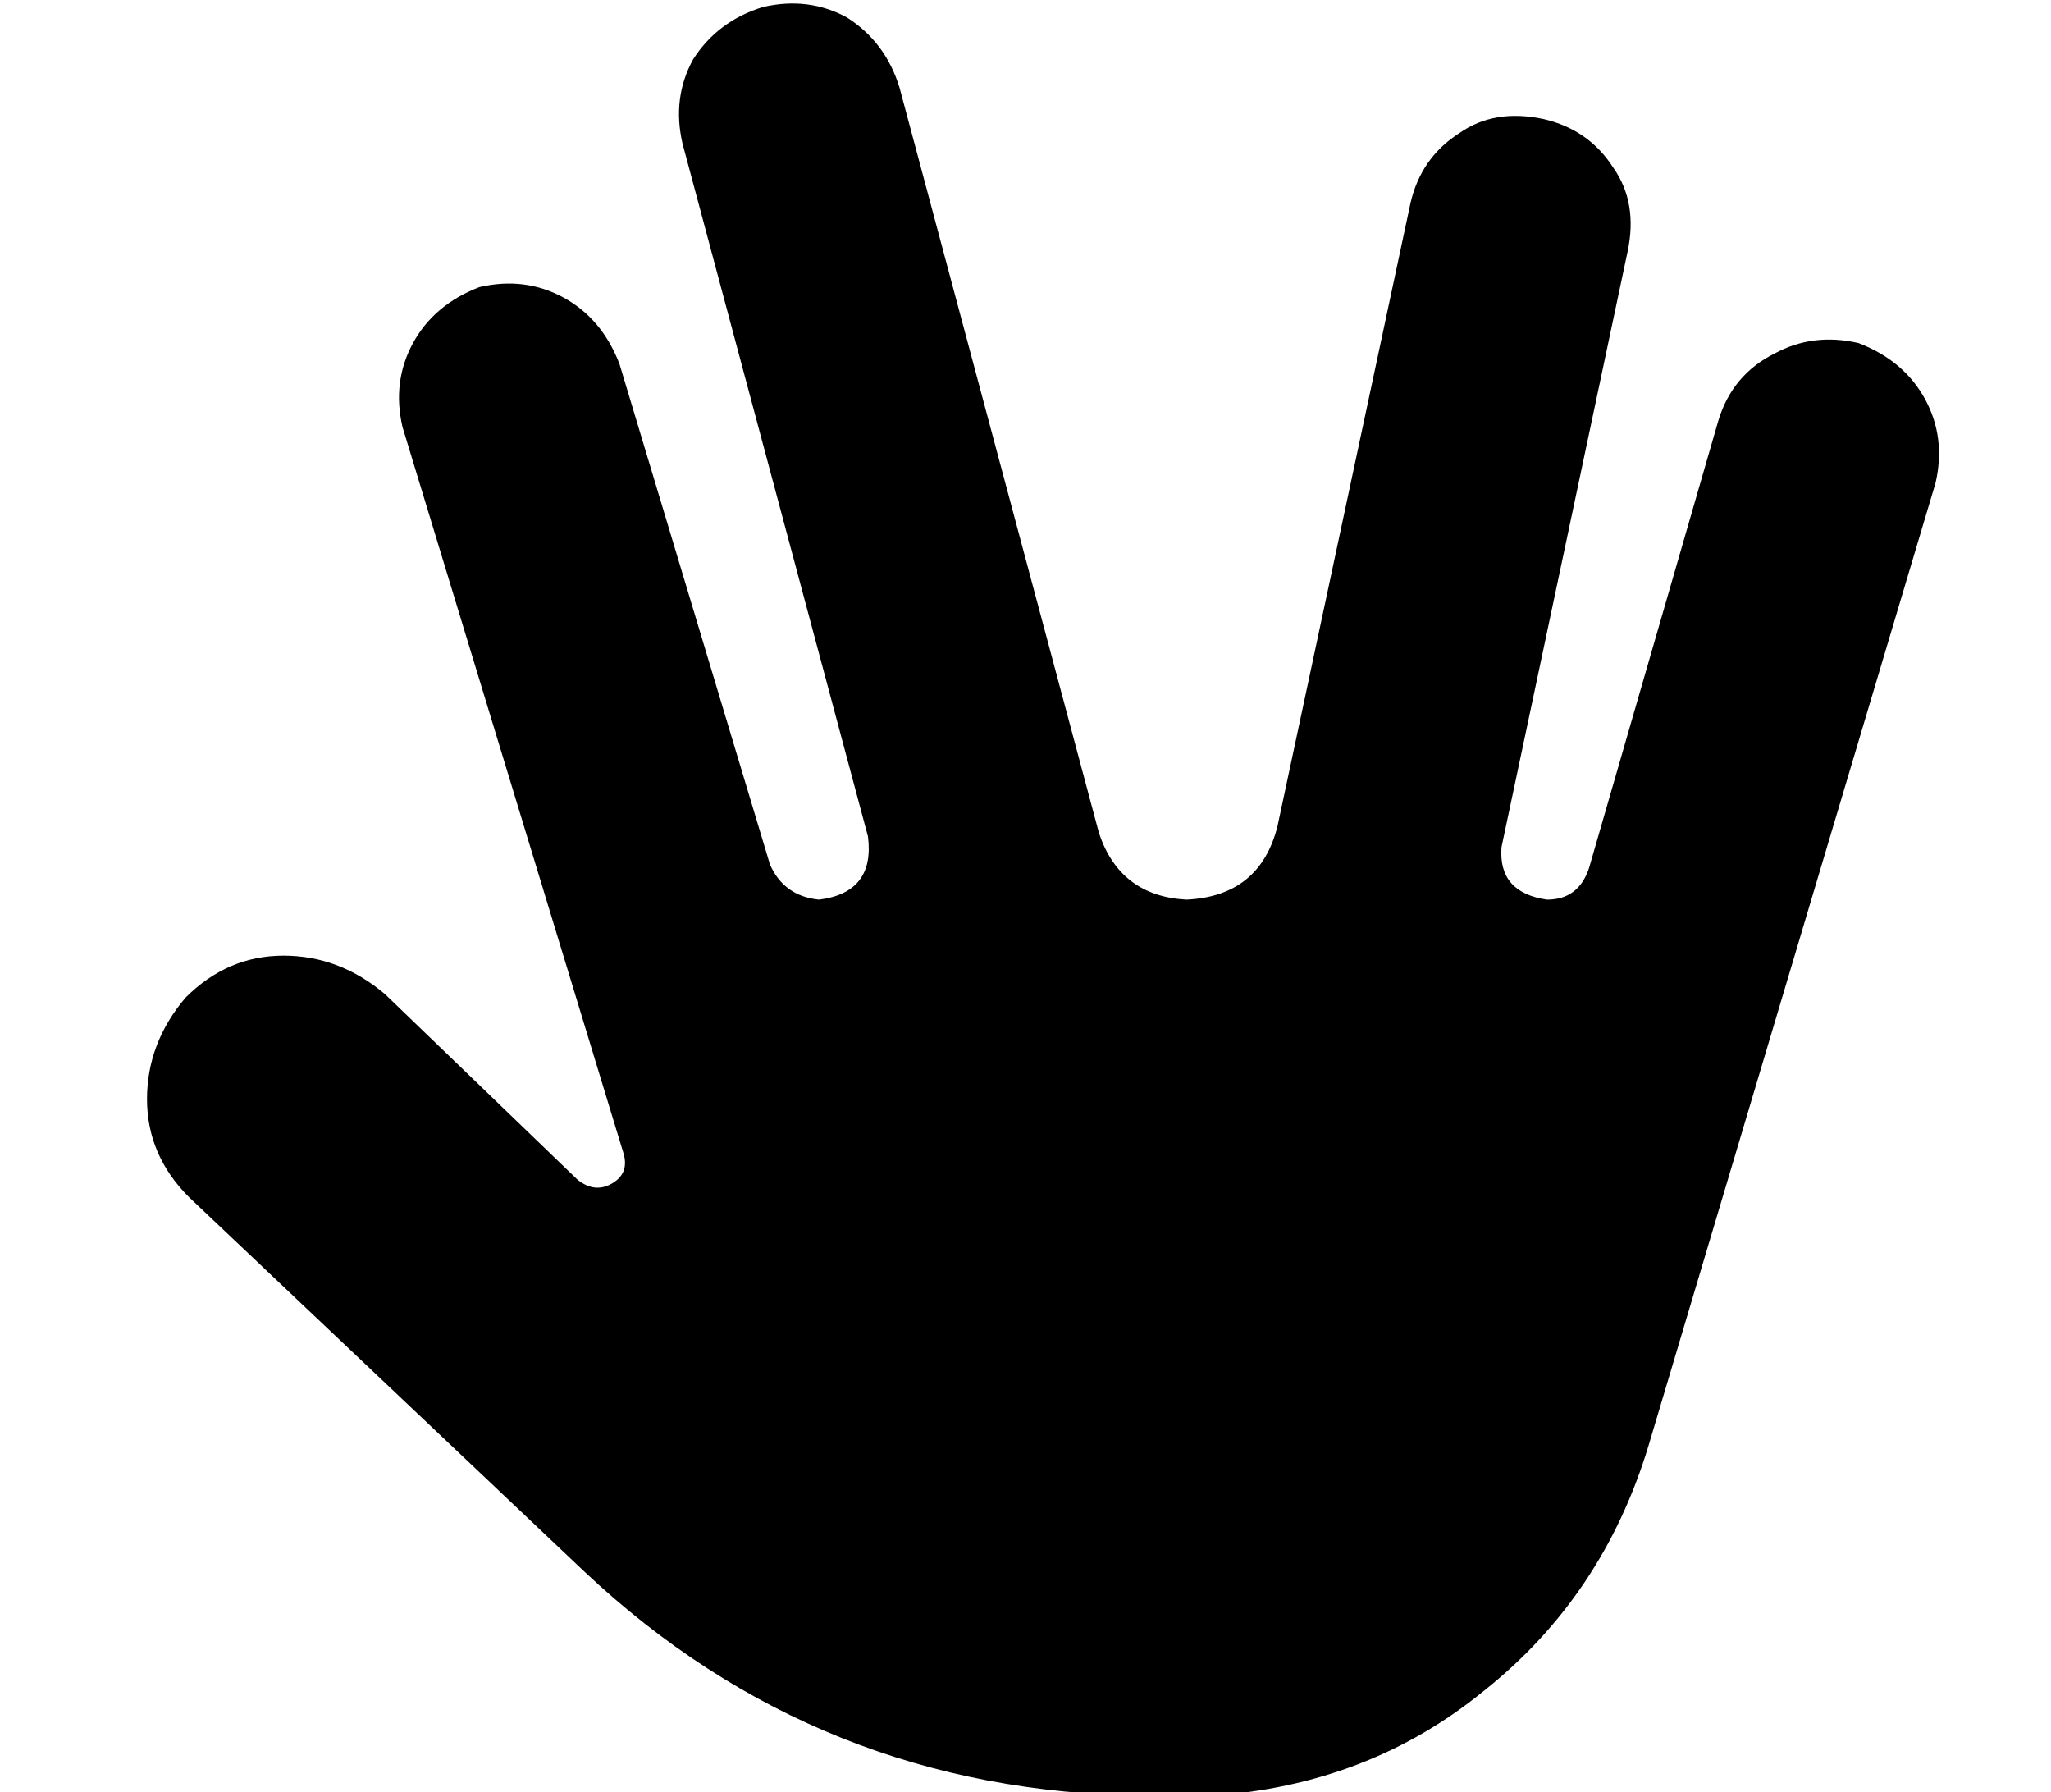 <?xml version="1.0" standalone="no"?>
<!DOCTYPE svg PUBLIC "-//W3C//DTD SVG 1.1//EN" "http://www.w3.org/Graphics/SVG/1.1/DTD/svg11.dtd" >
<svg xmlns="http://www.w3.org/2000/svg" xmlns:xlink="http://www.w3.org/1999/xlink" version="1.1" viewBox="-10 -40 586 512">
   <path fill="currentColor"
d="M247 -15q-4 -13 -15 -20v0v0q-11 -6 -24 -3q-13 4 -20 15q-6 11 -3 24l53 198v0q2 16 -14 18q-10 -1 -14 -10l-43 -143v0q-5 -13 -16 -19t-24 -3q-13 5 -19 16t-3 24l63 207v0q2 6 -3 9t-10 -1l-55 -53v0q-13 -11 -29 -11t-28 12q-11 13 -11 29t12 28l113 107v0
q67 63 160 64h11h8v0v0q45 -3 78 -30q34 -27 47 -70l82 -275v0q3 -13 -3 -24t-19 -16q-13 -3 -24 3q-12 6 -16 19l-37 128v0q-3 9 -12 9q-14 -2 -13 -15l36 -170v0q3 -14 -4 -24q-7 -11 -20 -14q-14 -3 -24 4q-11 7 -14 20l-38 178v0q-5 20 -26 21q-19 -1 -25 -19l-57 -213
v0z" />
</svg>
